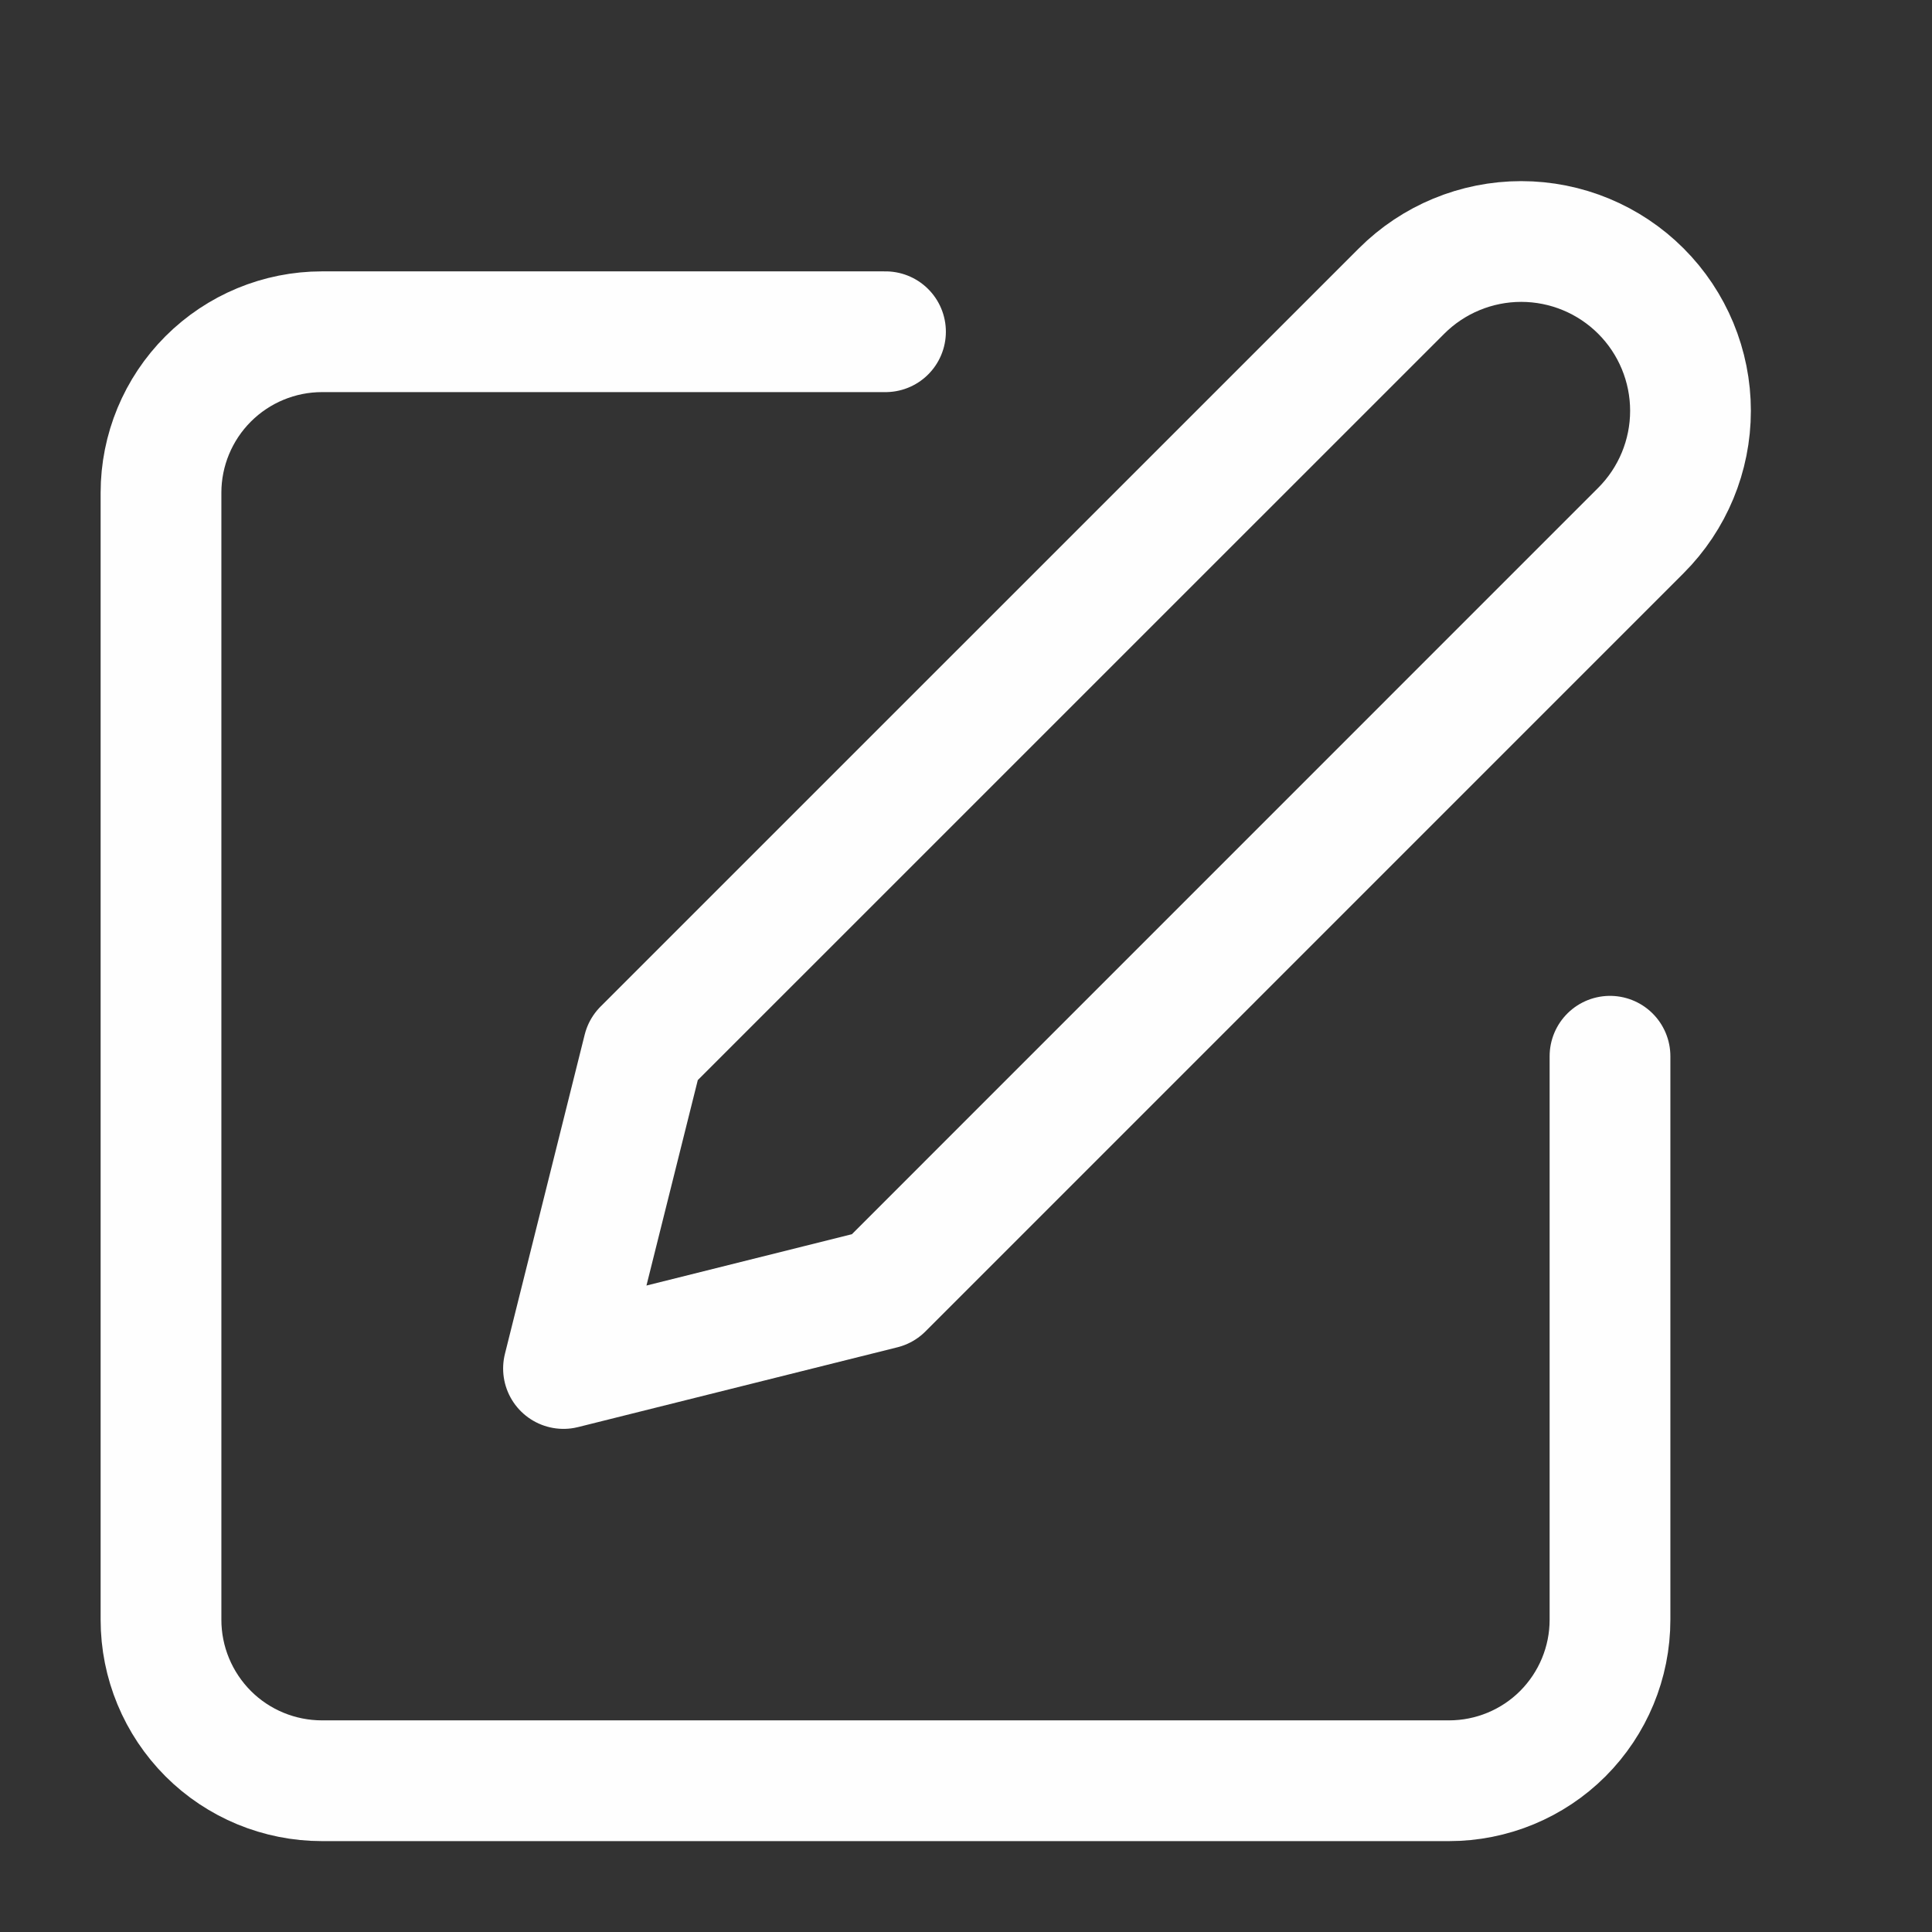 <svg width="24" height="24" viewBox="0 0 24 24" fill="none" xmlns="http://www.w3.org/2000/svg">
<rect x="0" y="0" width="24" height="24" fill="#333333" stroke="none"/>
<path d="M11 4.121H4C3.47 4.121 2.961 4.332 2.586 4.707C2.211 5.082 2 5.591 2 6.121V20.121C2 20.652 2.211 21.16 2.586 21.536C2.961 21.911 3.47 22.121 4 22.121H18C18.53 22.121 19.039 21.911 19.414 21.536C19.789 21.16 20 20.652 20 20.121V13.121" stroke="#FEFEFE" stroke-width="1.5" stroke-linecap="round" stroke-linejoin="round"/>
<path d="M17.41 3.616C17.804 3.222 18.339 3 18.897 3C19.455 3 19.99 3.222 20.384 3.616C20.778 4.01 21 4.545 21 5.103C21 5.661 20.778 6.196 20.384 6.59L10.966 16.009L7 17L7.991 13.034L17.41 3.616Z" stroke="#FEFEFE" stroke-width="1.5" stroke-linecap="round" stroke-linejoin="round"/>
</svg>
